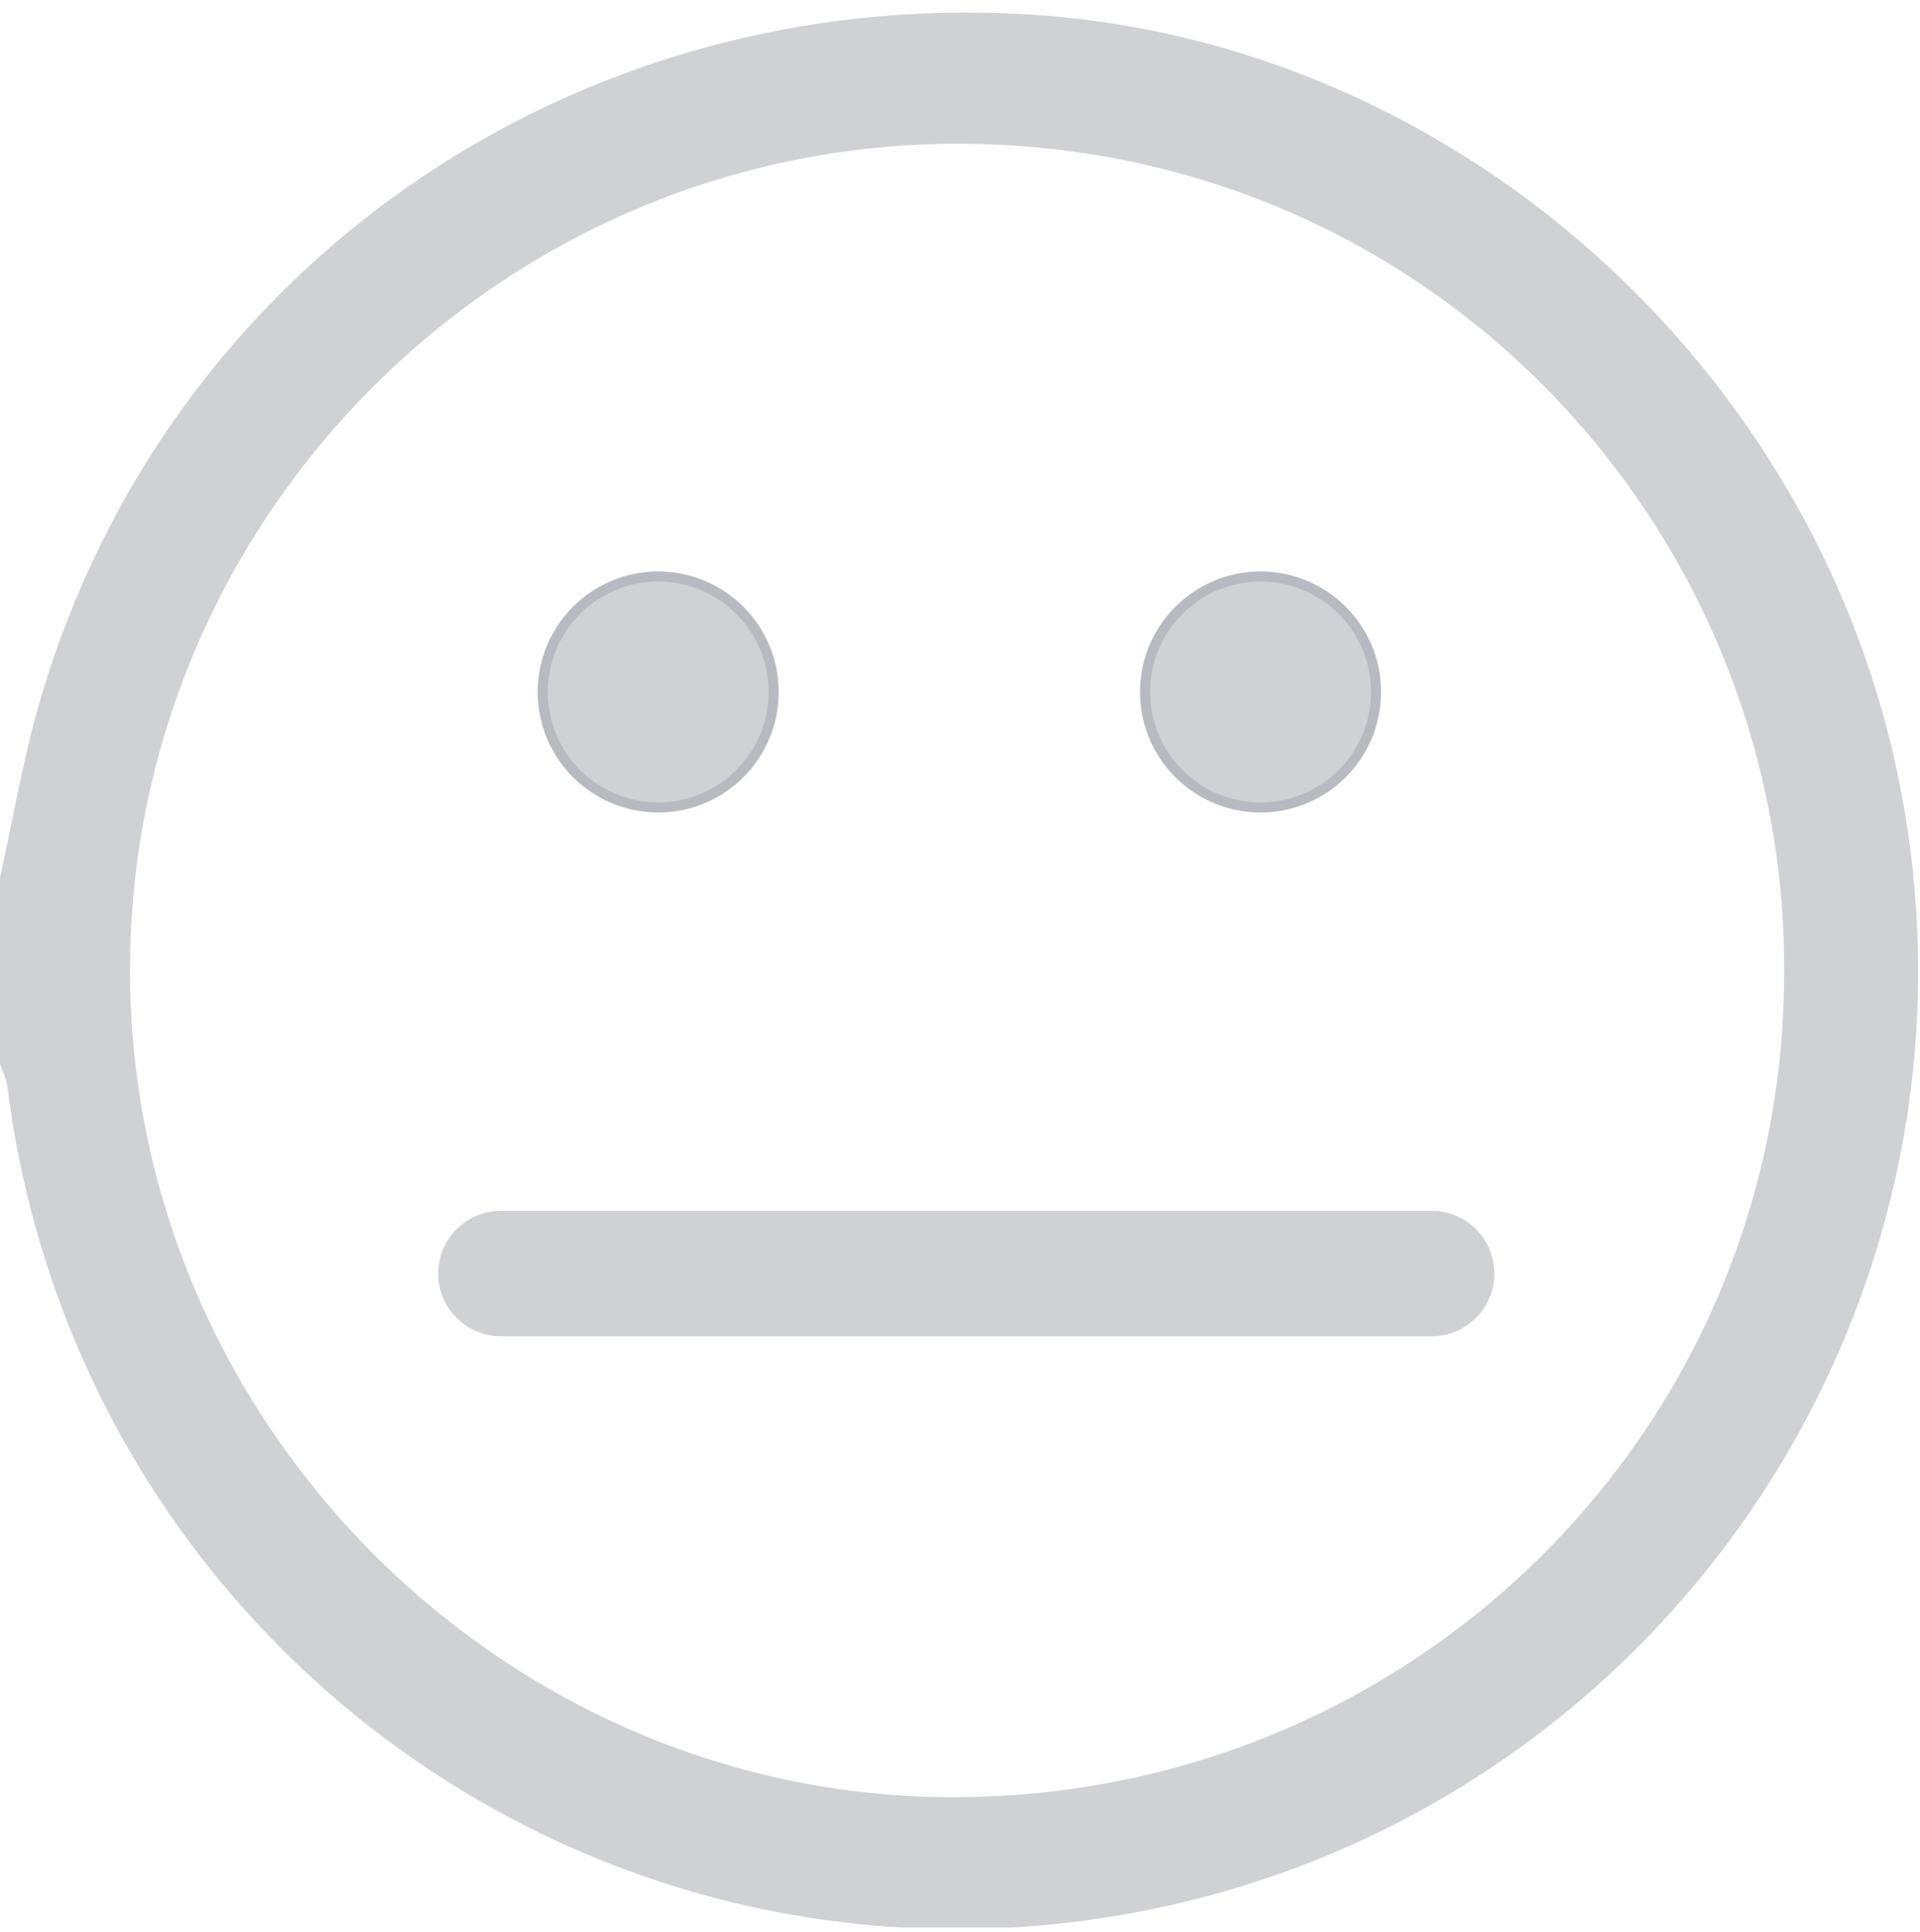 <svg width="153" height="154" viewBox="0 0 153 154" fill="none" xmlns="http://www.w3.org/2000/svg">
<g clip-path="url(#clip0_384_3294)">
<path d="M0 69.931C1.071 65.143 1.872 60.274 3.267 55.576C13.419 21.205 45.747 -1.07 82.017 1.153C116.361 3.259 145.881 30.061 151.749 64.477C159.039 107.2 129.339 147.412 86.319 153.082C44.262 158.626 5.922 128.908 0.594 86.644C0.513 86.005 0.198 85.393 0 84.772C0 79.822 0 74.872 0 69.922V69.931ZM142.173 77.554C142.389 42.067 114.075 11.665 76.68 11.458C40.23 11.26 10.395 40.996 10.359 77.284C10.323 113.302 40.014 143.191 75.87 143.236C112.572 143.281 142.146 113.977 142.173 77.554Z" fill="#A0A4AD" fill-opacity="0.5"/>
<circle cx="100.45" cy="55.151" r="9.6" fill="#A0A4AD" fill-opacity="0.5"/>
<circle cx="100.45" cy="55.151" r="9.2" stroke="#A0A4AD" stroke-opacity="0.5" stroke-width="0.8"/>
<circle cx="52.45" cy="55.151" r="9.6" fill="#A0A4AD" fill-opacity="0.5"/>
<circle cx="52.45" cy="55.151" r="9.2" stroke="#A0A4AD" stroke-opacity="0.5" stroke-width="0.8"/>
<path d="M39.92 101.5H114.08" stroke="#A0A4AD" stroke-opacity="0.5" stroke-width="10" stroke-linecap="round"/>
</g>
<defs>
<clipPath id="clip0_384_3294">
<rect width="152.856" height="152.748" fill="white" transform="translate(0 0.876)"/>
</clipPath>
</defs>
</svg>

